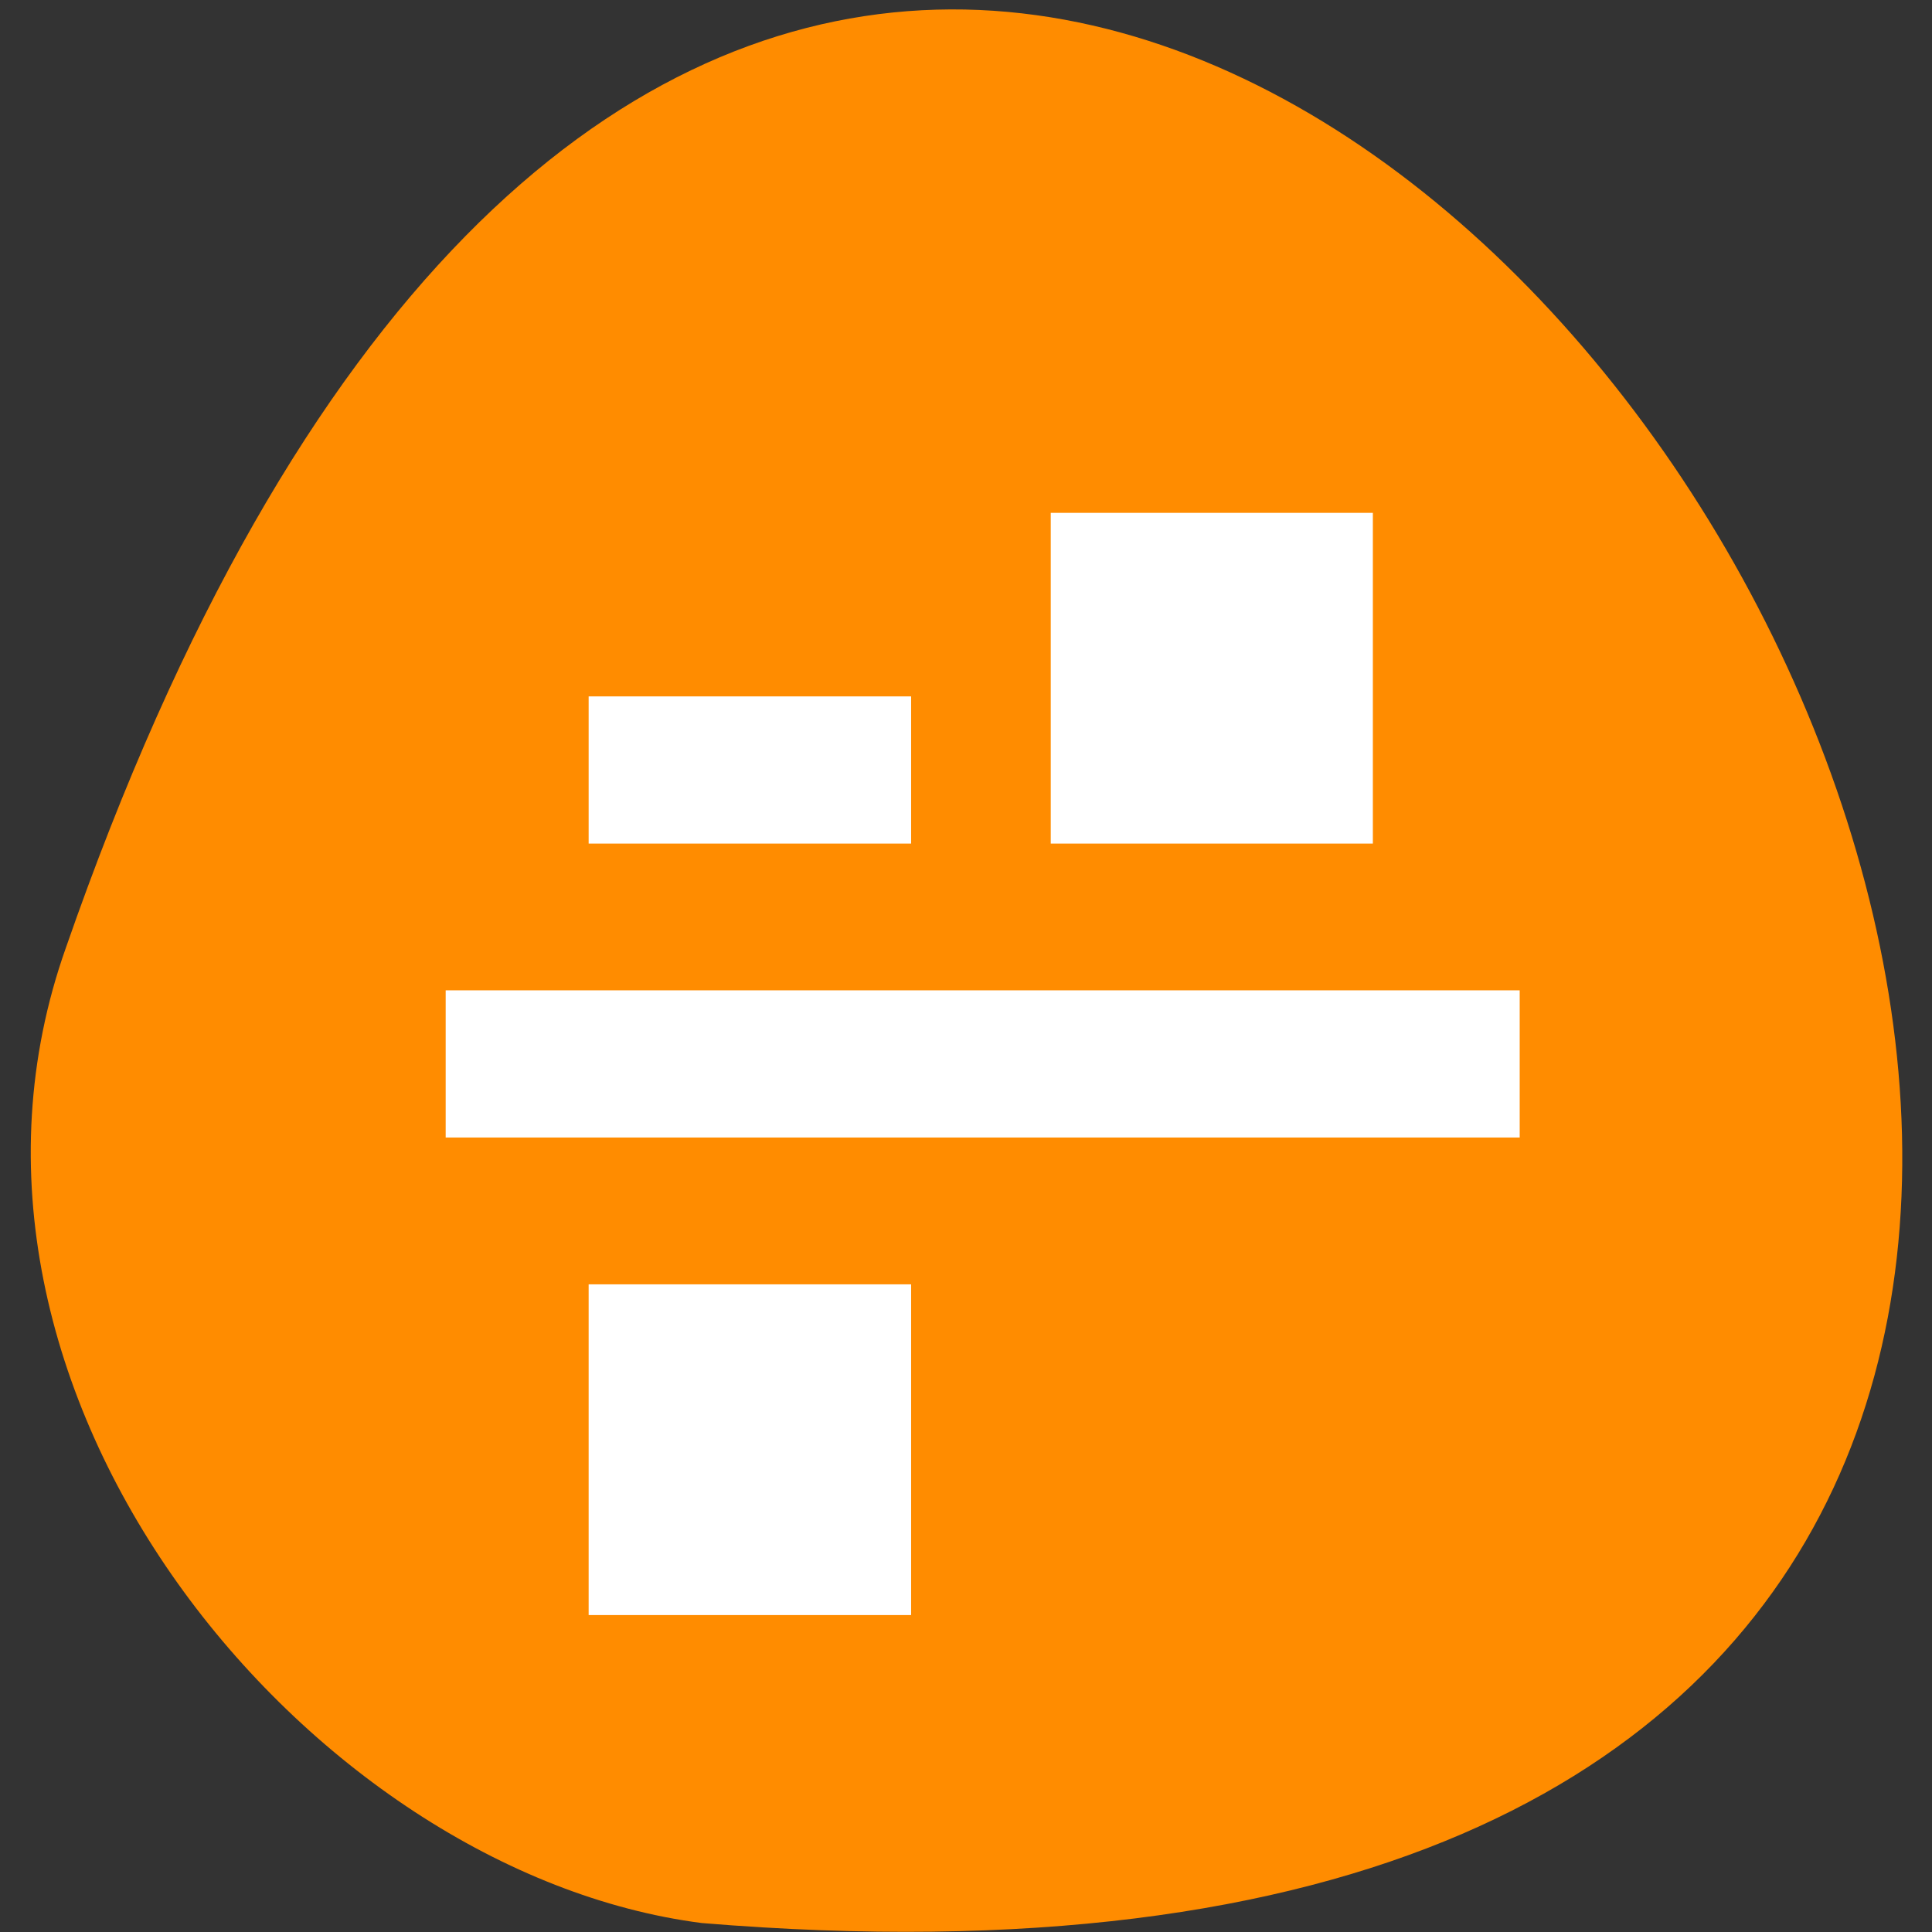 <svg xmlns="http://www.w3.org/2000/svg" viewBox="0 0 22 22"><rect x="0" y="0" width="22" height="22" fill="#333333" stroke="none"/><path d="m 0.75 10.793 c 10.516 -30.238 36.961 13.559 7.242 11.105 c -4.473 -0.574 -9.035 -6.051 -7.242 -11.105" style="fill:#ff8c00"/><g style="fill:#fff;fill-rule:evenodd"><path d="m 17.305 12.953 v -1.676 h -12.23 v 1.676"/><path d="m 6.703 7.93 h 3.672 v 1.676 h -3.672"/><path d="m 11.965 5.84 h 3.668 v 3.766 h -3.668"/><path d="m 6.703 14.625 h 3.672 v 3.766 h -3.672"/></g></svg>